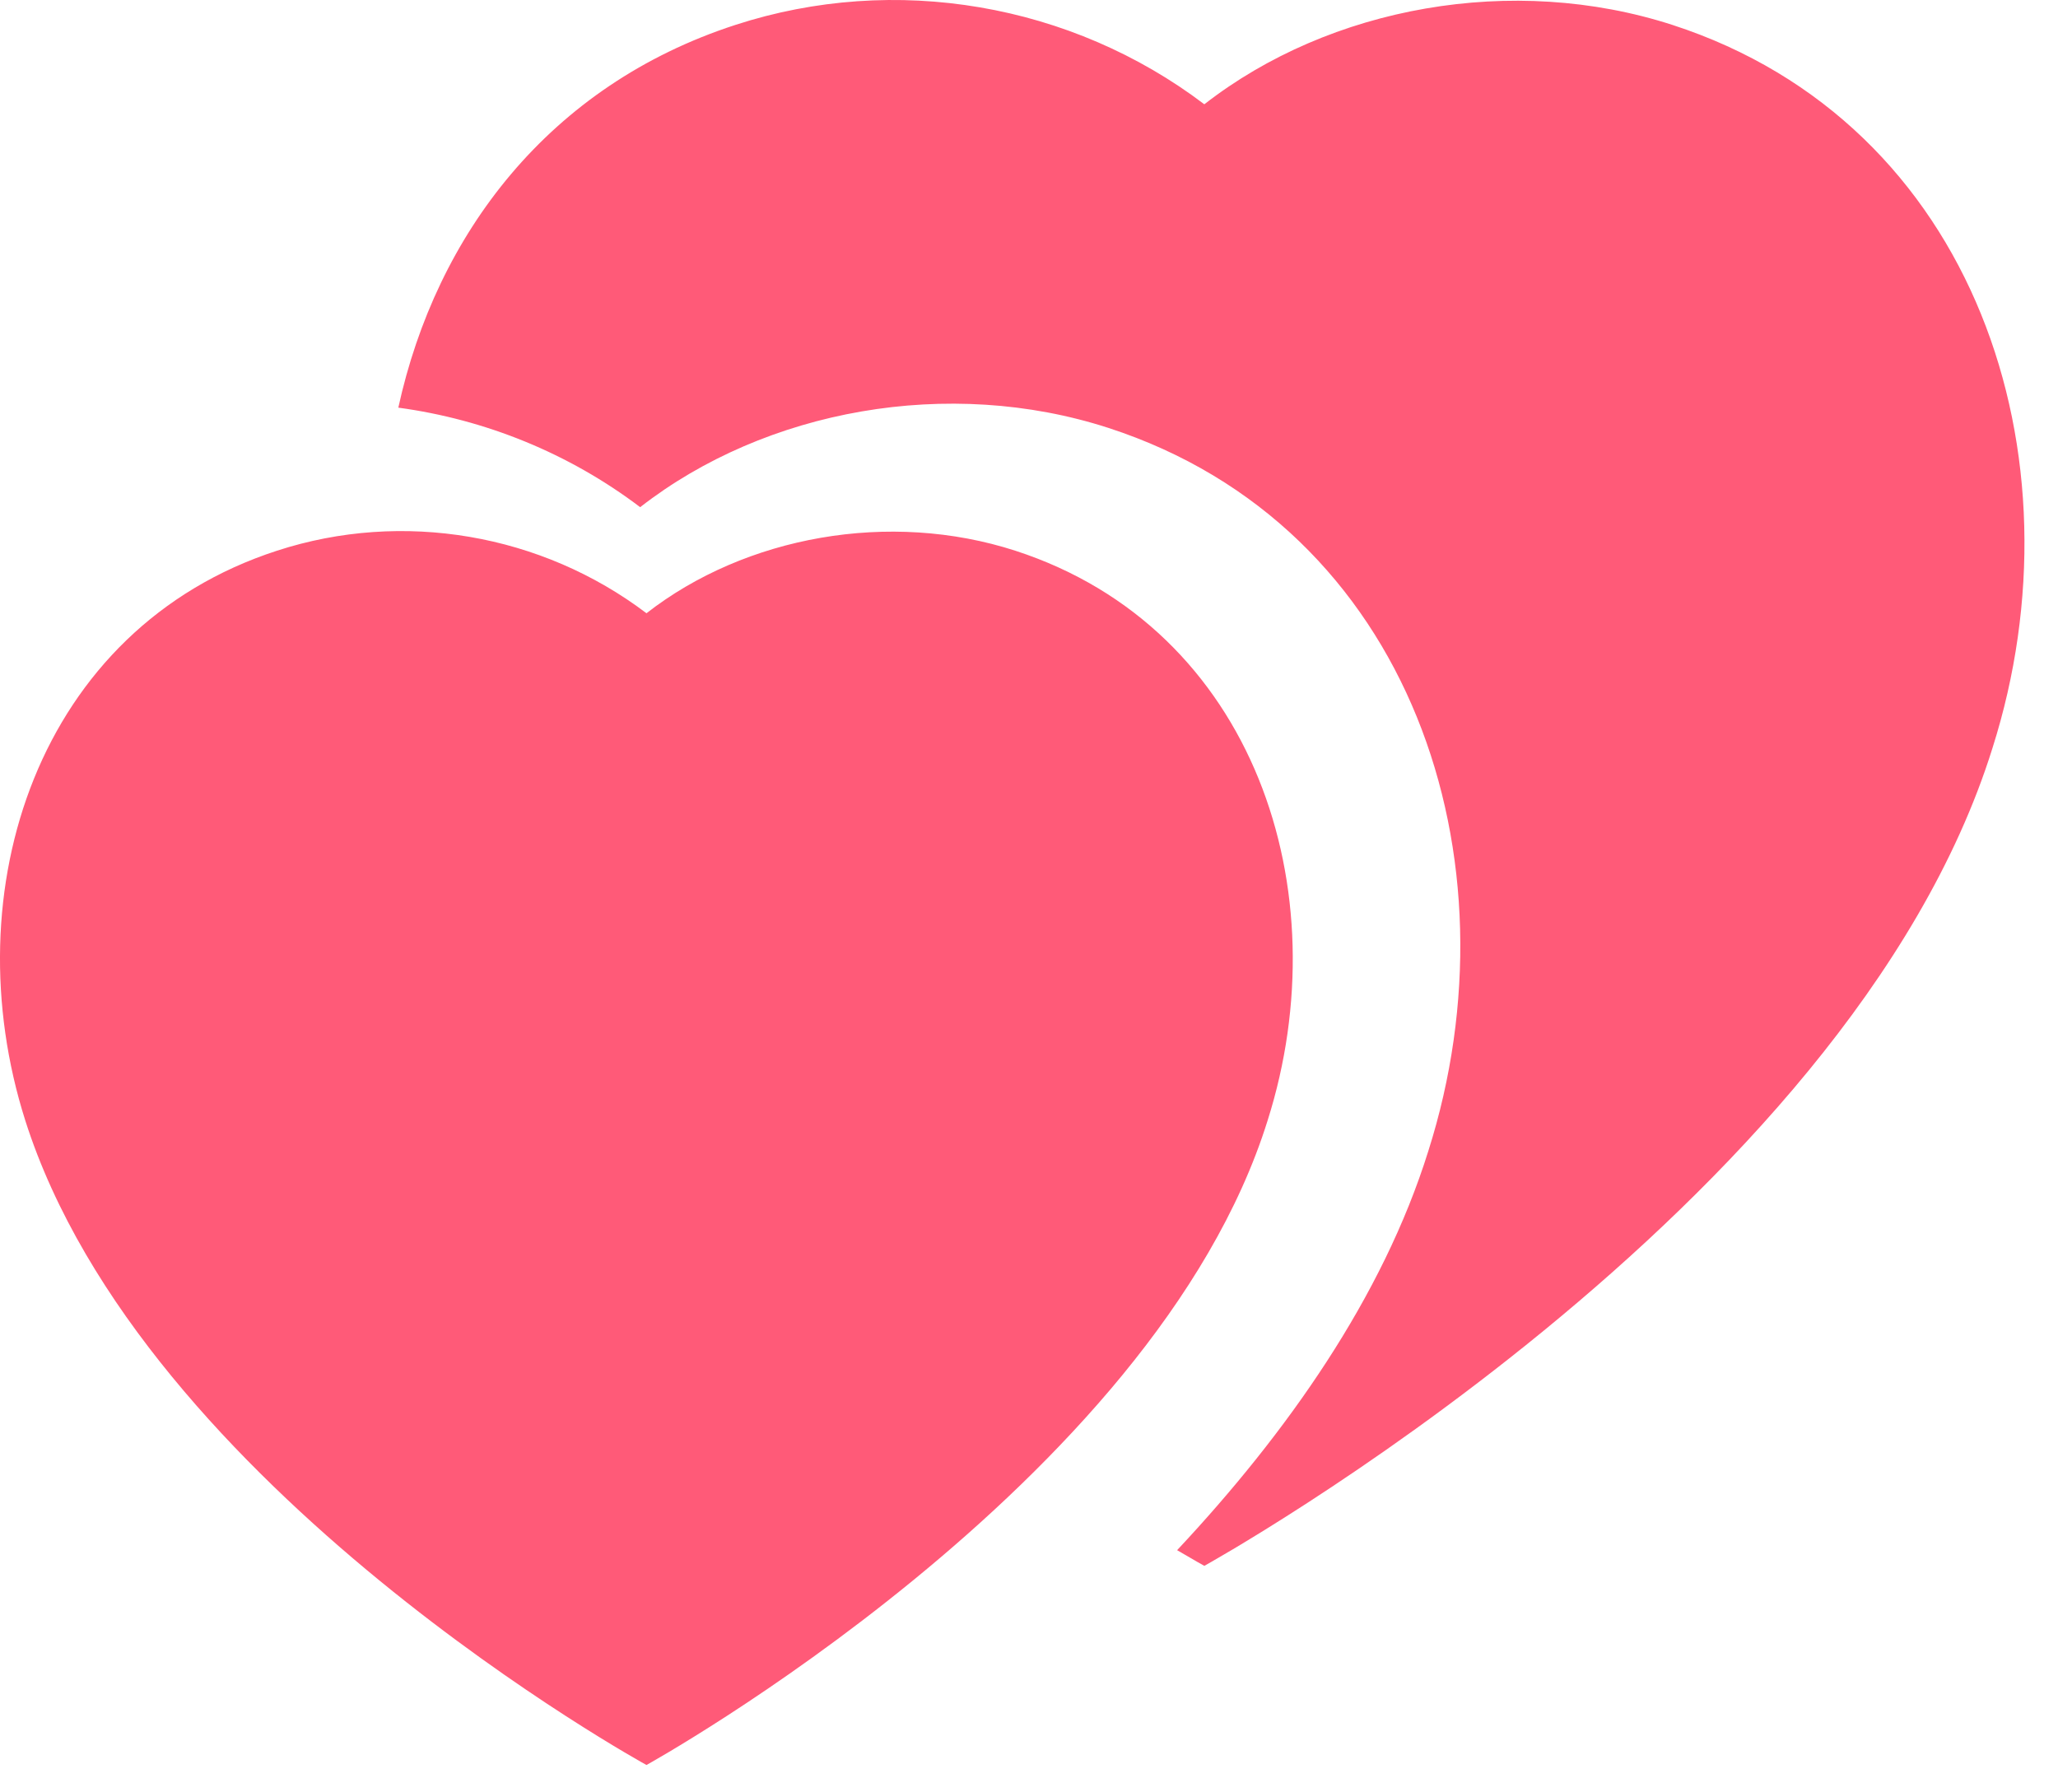 <svg width="31" height="27" viewBox="0 0 31 27" fill="none" xmlns="http://www.w3.org/2000/svg">
<path fill-rule="evenodd" clip-rule="evenodd" d="M6 6.141C7.31 6.318 8.571 6.828 9.643 7.64C11.536 6.166 14.289 5.668 16.693 6.445C21.268 7.93 22.91 12.948 21.515 17.339C20.827 19.544 19.383 21.588 17.731 23.352C17.994 23.507 18.141 23.588 18.141 23.588C18.141 23.588 27.841 18.228 30.013 11.269C31.408 6.878 29.766 1.86 25.191 0.375C22.788 -0.402 20.034 0.096 18.141 1.571C16.14 0.054 13.484 -0.407 11.078 0.375C8.27 1.287 6.571 3.529 6 6.141Z" fill="#FF5A78"/>
<path fill-rule="evenodd" clip-rule="evenodd" d="M0.381 16.88C-0.719 13.42 0.567 9.466 4.172 8.296C6.068 7.679 8.161 8.043 9.738 9.238C11.229 8.076 13.399 7.683 15.294 8.296C18.899 9.466 20.192 13.42 19.094 16.88C17.382 22.364 9.738 26.588 9.738 26.588C9.738 26.588 2.15 22.428 0.381 16.88Z" fill="#FF5A78"/>
</svg>
